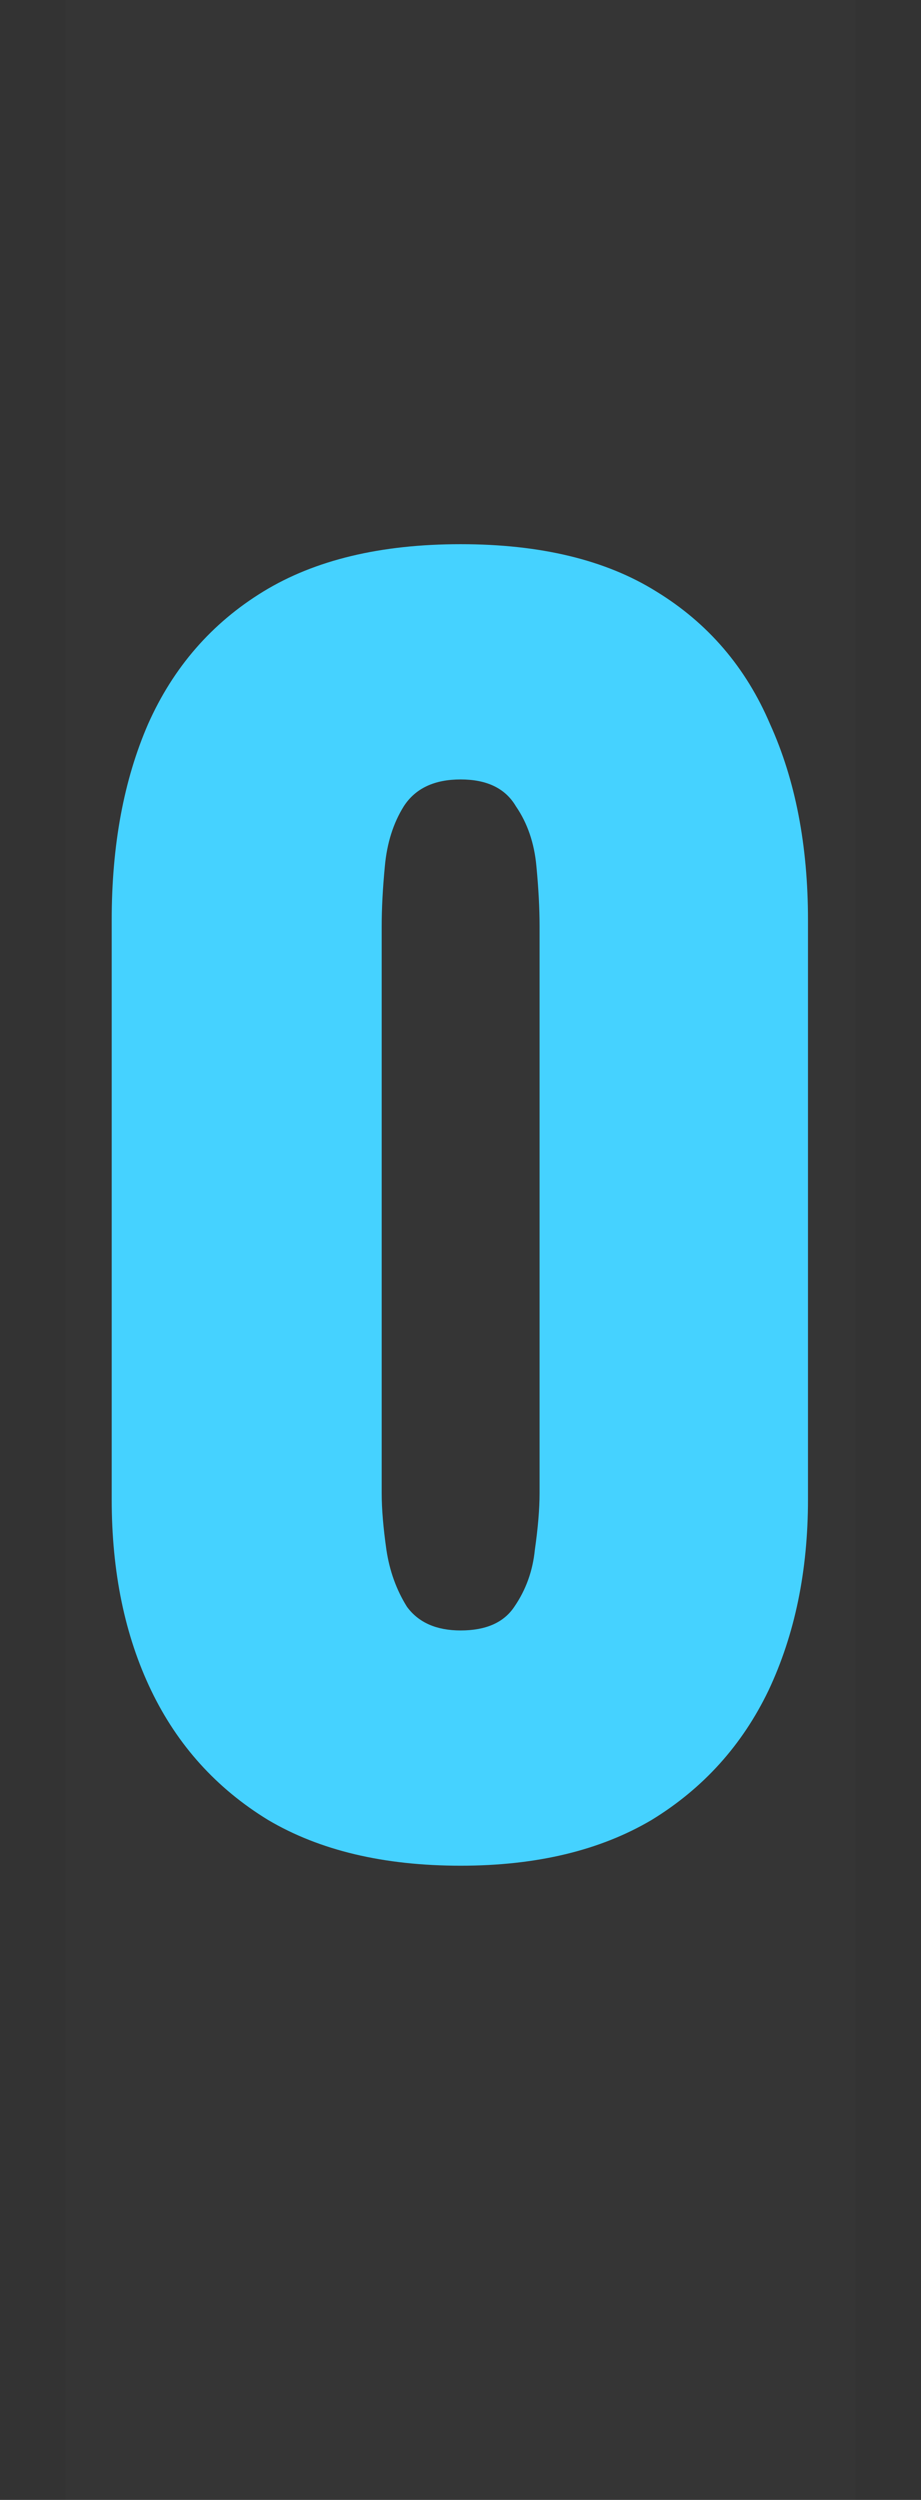 <svg xmlns="http://www.w3.org/2000/svg" fill="none" viewBox="0 0 7 19" height="19" width="7">
<rect x="0" y="0" width="7" height="19" fill="#333333" stroke="none"/>
<path fill-opacity="0.01" fill="white" d="M0.5 0H6.5V19H0.5V0Z"></path>
<path fill="#45D2FF" d="M3.501 14.18C2.917 14.18 2.429 14.064 2.037 13.832C1.645 13.592 1.349 13.264 1.149 12.848C0.949 12.432 0.849 11.948 0.849 11.396V6.992C0.849 6.424 0.941 5.928 1.125 5.504C1.317 5.072 1.609 4.736 2.001 4.496C2.393 4.256 2.893 4.136 3.501 4.136C4.109 4.136 4.605 4.256 4.989 4.496C5.381 4.736 5.669 5.072 5.853 5.504C6.045 5.928 6.141 6.424 6.141 6.992V11.396C6.141 11.94 6.041 12.424 5.841 12.848C5.641 13.264 5.345 13.592 4.953 13.832C4.561 14.064 4.077 14.18 3.501 14.18ZM3.501 12.392C3.693 12.392 3.829 12.332 3.909 12.212C3.997 12.084 4.049 11.94 4.065 11.78C4.089 11.612 4.101 11.468 4.101 11.348V7.04C4.101 6.904 4.093 6.752 4.077 6.584C4.061 6.408 4.009 6.256 3.921 6.128C3.841 5.992 3.701 5.924 3.501 5.924C3.301 5.924 3.157 5.992 3.069 6.128C2.989 6.256 2.941 6.408 2.925 6.584C2.909 6.752 2.901 6.904 2.901 7.04V11.348C2.901 11.468 2.913 11.612 2.937 11.78C2.961 11.94 3.013 12.084 3.093 12.212C3.181 12.332 3.317 12.392 3.501 12.392Z"></path>
</svg>
